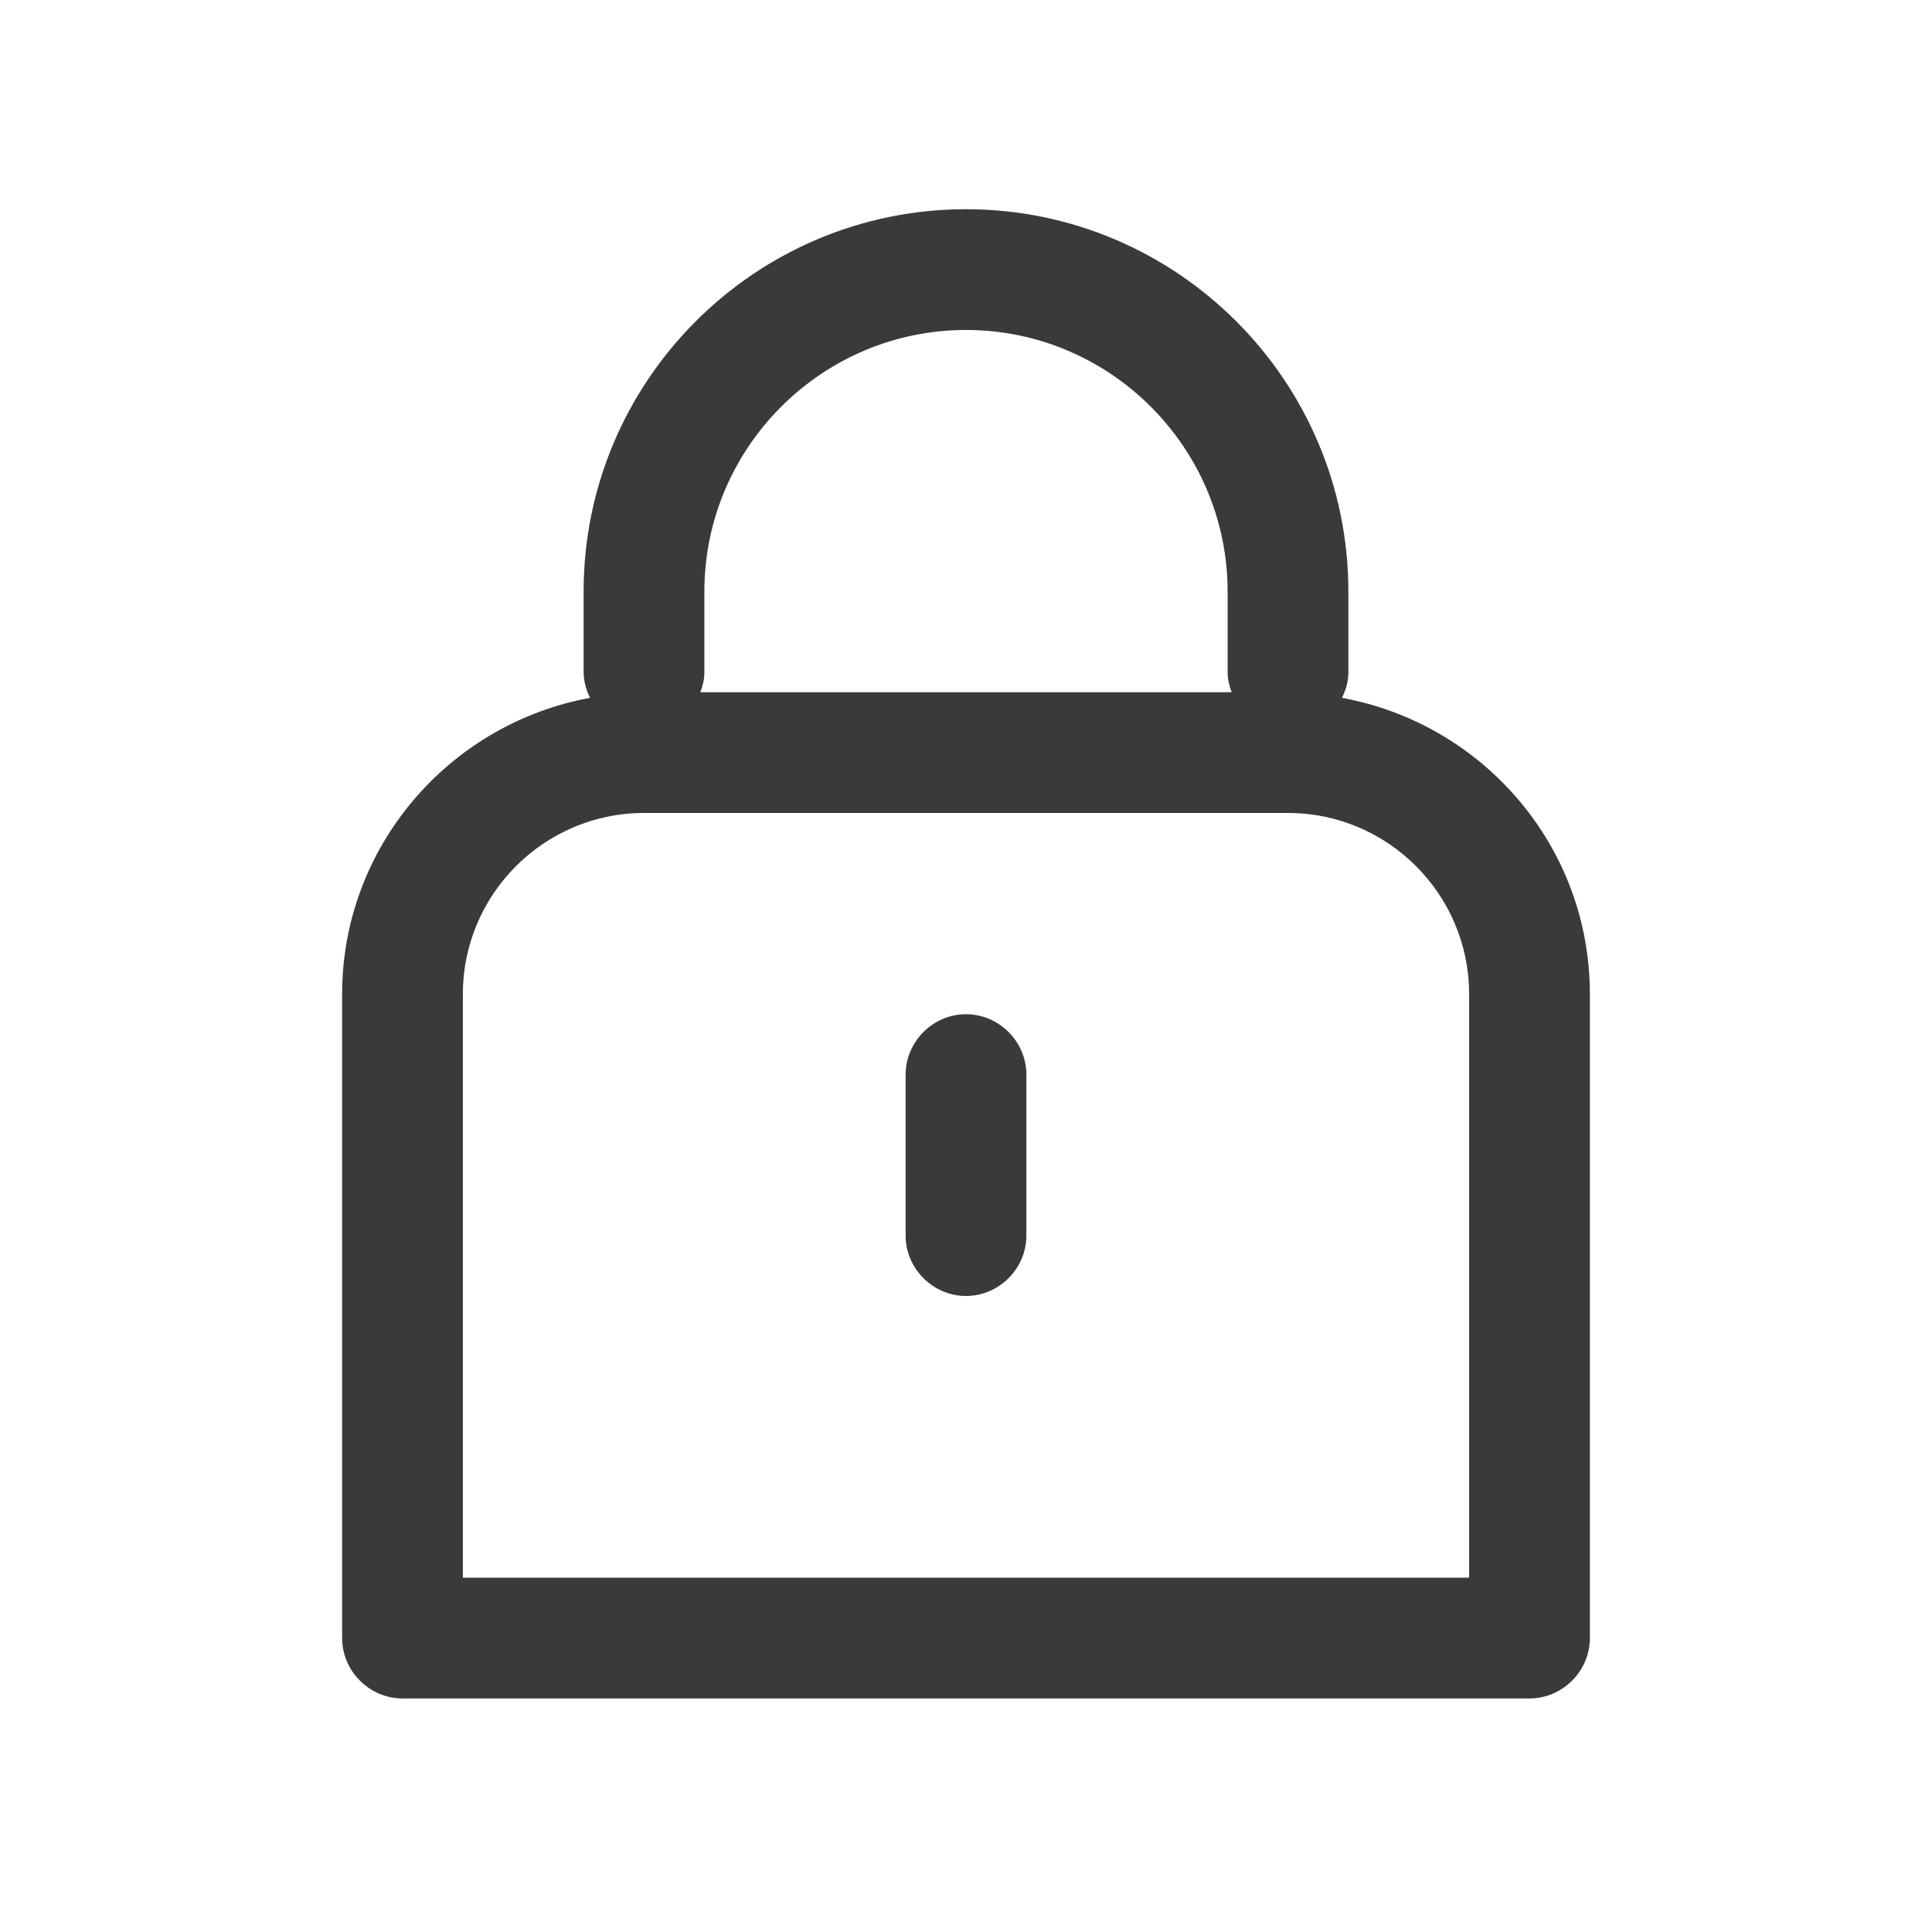 <svg width="24" height="24" viewBox="0 0 24 24" fill="none" xmlns="http://www.w3.org/2000/svg">
<path d="M16.67 8.669C16.72 8.569 16.75 8.469 16.75 8.349V7.349C16.75 4.729 14.62 2.599 12 2.599C9.38 2.599 7.25 4.729 7.25 7.349V8.349C7.25 8.459 7.28 8.569 7.33 8.669C5.58 8.989 4.25 10.519 4.25 12.349V20.349C4.25 20.759 4.59 21.099 5 21.099H19C19.41 21.099 19.75 20.759 19.75 20.349V12.349C19.75 10.509 18.42 8.989 16.67 8.669ZM8.75 7.349C8.75 5.559 10.21 4.099 12 4.099C13.79 4.099 15.25 5.559 15.25 7.349V8.349C15.25 8.439 15.27 8.519 15.3 8.599H8.7C8.73 8.519 8.75 8.439 8.75 8.349V7.349ZM18.25 19.599H5.75V12.349C5.75 11.109 6.76 10.099 8 10.099H16C17.24 10.099 18.25 11.109 18.25 12.349V19.599Z" fill="#3A3A3A"/>
<path d="M12 12.599C11.59 12.599 11.25 12.939 11.25 13.349V15.349C11.25 15.759 11.59 16.099 12 16.099C12.41 16.099 12.75 15.759 12.75 15.349V13.349C12.75 12.939 12.41 12.599 12 12.599Z" fill="#3A3A3A"/>
</svg>
